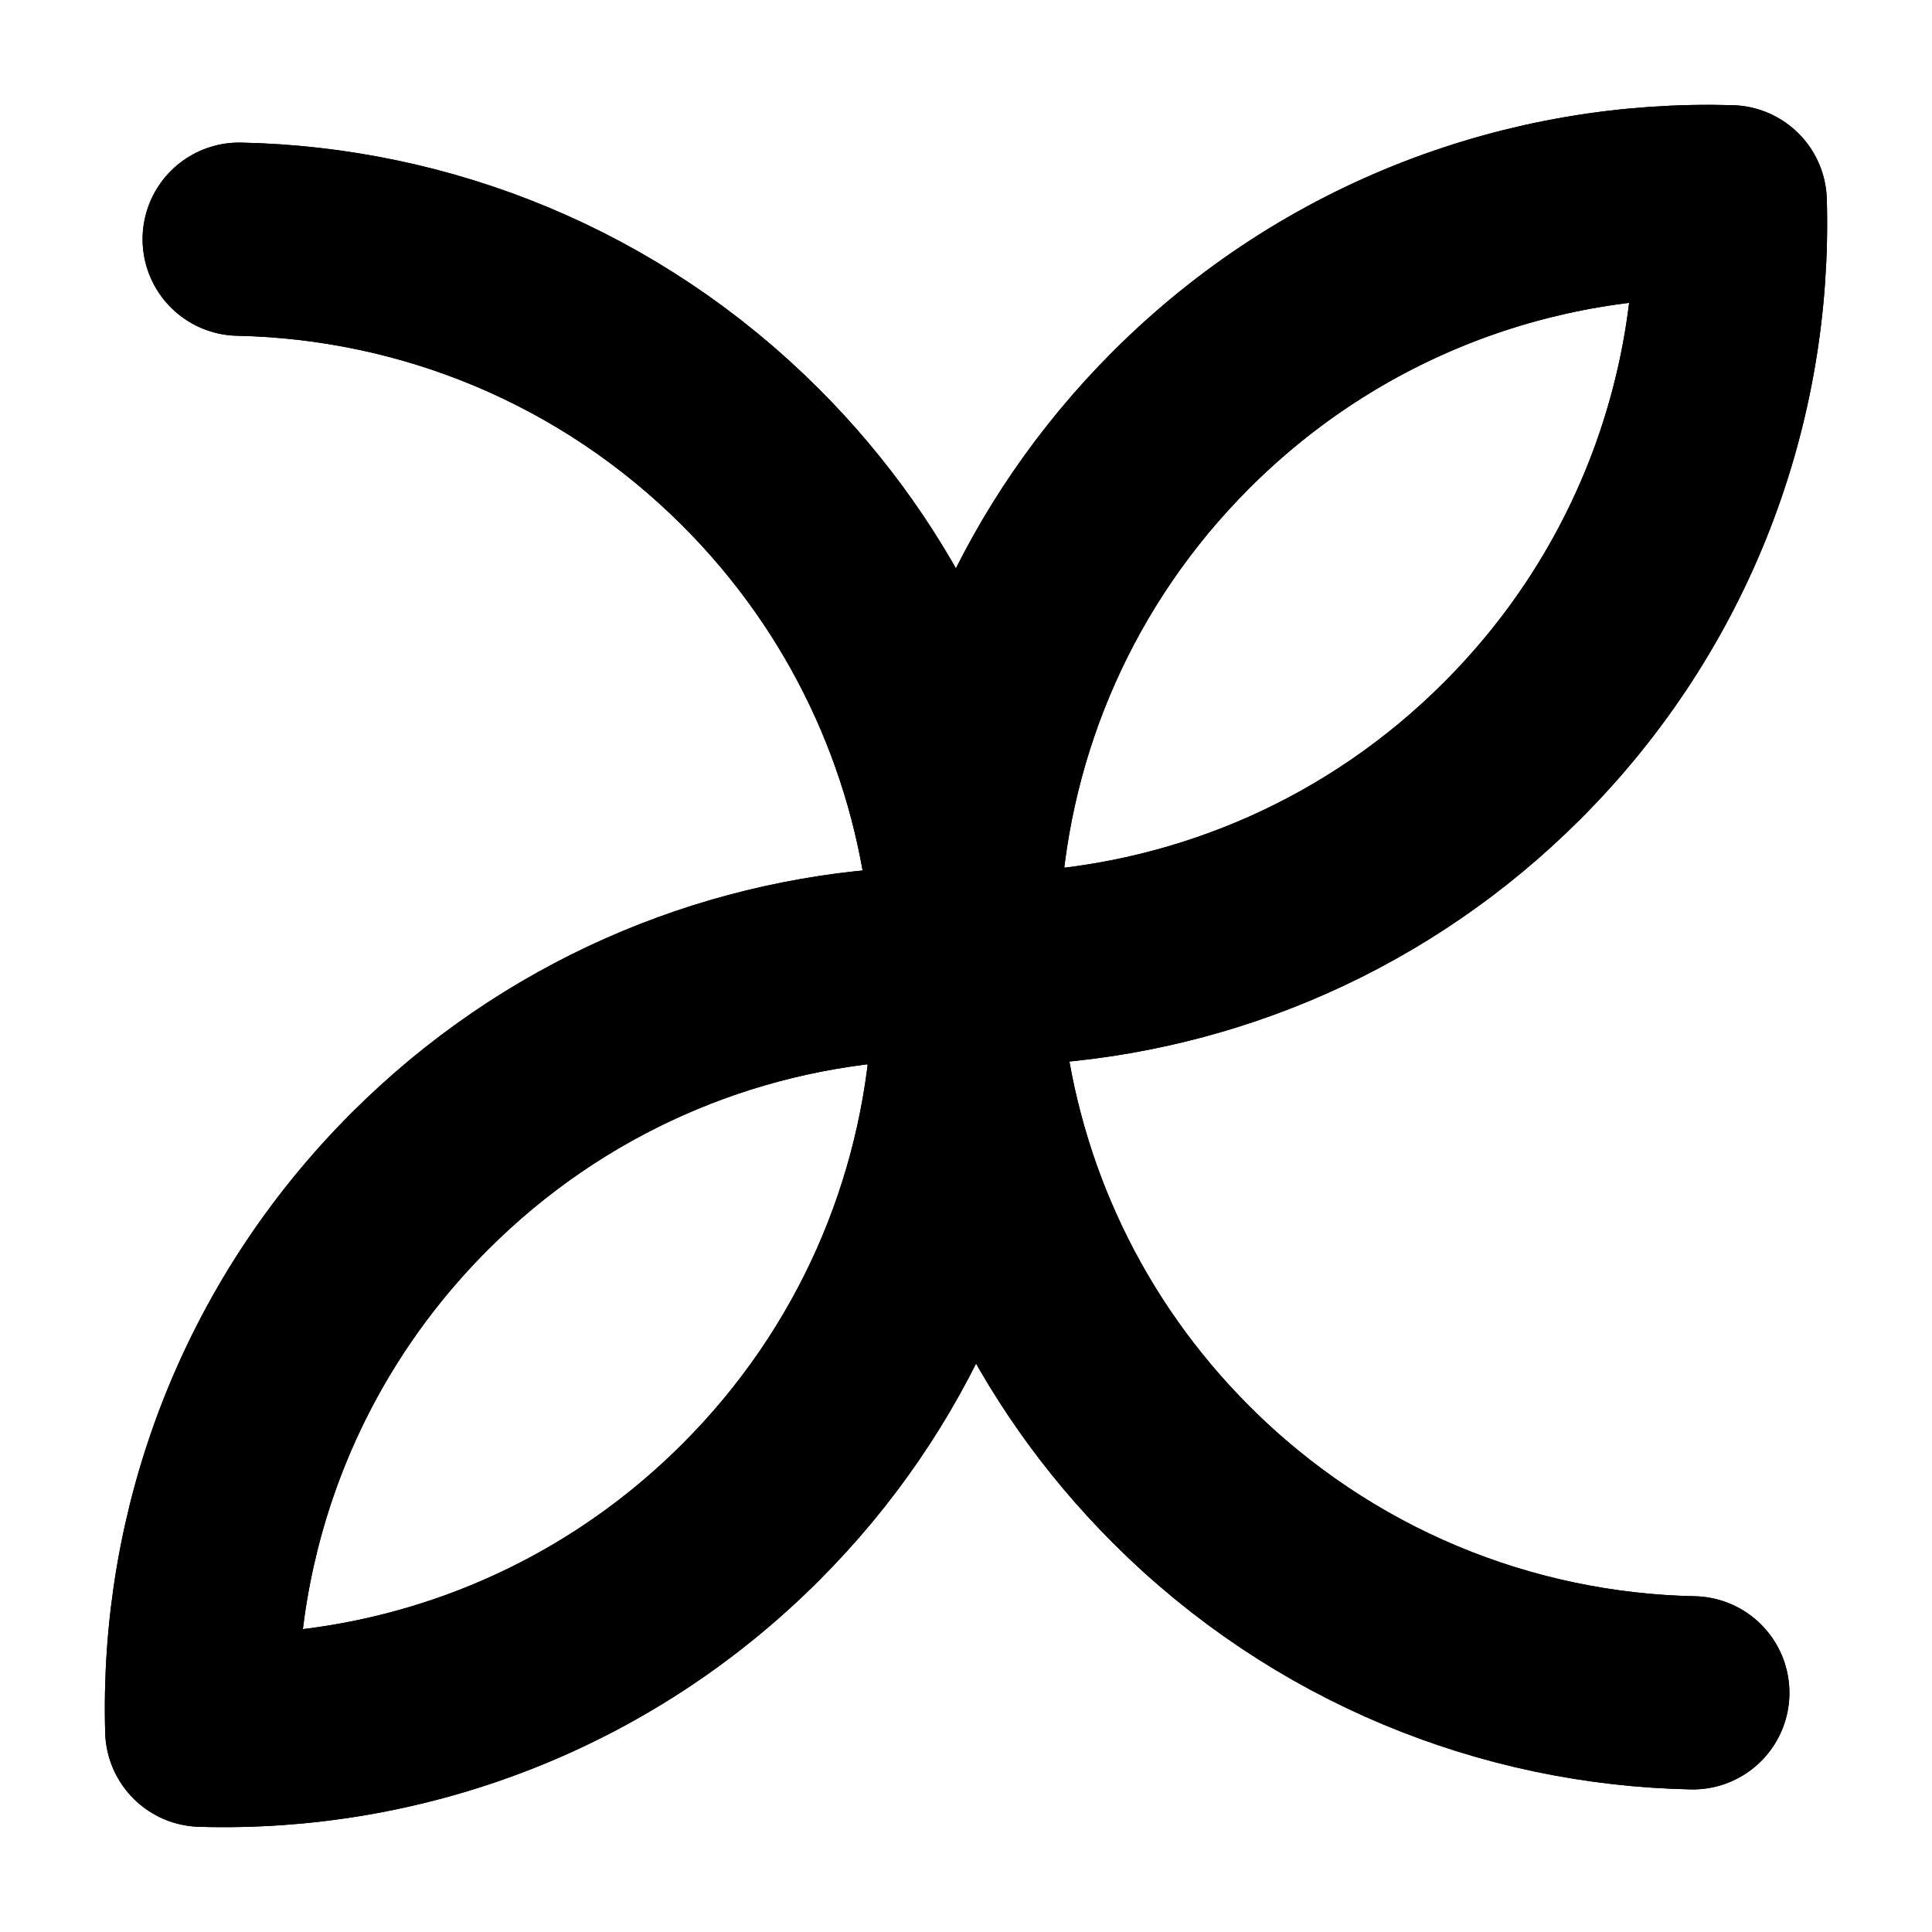 <?xml version="1.0" encoding="UTF-8"?>
<svg id="Layer_2" data-name="Layer 2" xmlns="http://www.w3.org/2000/svg" viewBox="0 0 500 500">
  <defs>
    <style>
      .cls-1 {
        stroke: #000;
        stroke-linecap: round;
        stroke-linejoin: round;
        stroke-width: 50px;
      }

      .cls-1, .cls-2 {
        fill: none;
      }
    </style>
  </defs>
  <g id="Layer_1-2" data-name="Layer 1">
    <g>
      <path class="cls-1" d="M61.9,61.9c48.02,1,95.76,19.83,132.41,56.48,32.03,32.03,50.46,72.54,55.27,114.3-.02.02-.02.04,0,.06.62,5.49,1.02,11.01,1.17,16.52.04.51.04,1.02.04,1.53.13,5.49.02,10.97-.36,16.42v.06c-2.88,45.18-21.59,89.55-56.12,124.08-39.11,39.11-90.84,57.94-142.09,56.44-1.49-51.24,17.31-102.97,56.44-142.09,34.53-34.53,78.9-53.24,124.08-56.12"/>
      <path class="cls-1" d="M61.9,61.9c48.02,1,95.76,19.83,132.41,56.48,32.03,32.03,50.46,72.54,55.27,114.3,2.88-45.18,21.59-89.51,56.12-124.04,39.13-39.11,90.86-57.92,142.09-56.42,1.49,51.26-17.33,102.99-56.44,142.09-34.53,34.53-78.9,53.24-124.08,56.12-5.47.38-10.97.49-16.48.36-.51,0-1.02,0-1.53-.04-5.51-.15-11.03-.55-16.52-1.17"/>
      <path class="cls-1" d="M438.1,438.1c-48.02-.98-95.76-19.83-132.41-56.48-32.05-32.05-50.48-72.58-55.27-114.36-2.88,45.18-21.59,89.55-56.12,124.08-39.11,39.11-90.84,57.94-142.09,56.44-1.49-51.24,17.31-102.97,56.44-142.09,34.53-34.53,78.9-53.24,124.08-56.12,5.49-.38,10.99-.49,16.48-.36.51,0,1.02.02,1.53.04,5.51.15,11.03.55,16.52,1.17"/>
      <path class="cls-1" d="M438.1,438.1c-48.02-.98-95.76-19.83-132.41-56.48-32.05-32.05-50.48-72.58-55.27-114.36v-.06c-.64-5.47-1.02-10.97-1.17-16.46-.02-.51-.04-1.02-.04-1.53-.13-5.51-.02-10.99.36-16.48-.02-.02-.02-.04,0-.06,2.88-45.18,21.59-89.51,56.12-124.04,39.13-39.11,90.86-57.92,142.09-56.42,1.49,51.26-17.33,102.99-56.44,142.09-34.53,34.53-78.9,53.24-124.08,56.12"/>
    </g>
    <rect class="cls-2" width="500" height="500"/>
  </g>
</svg>
